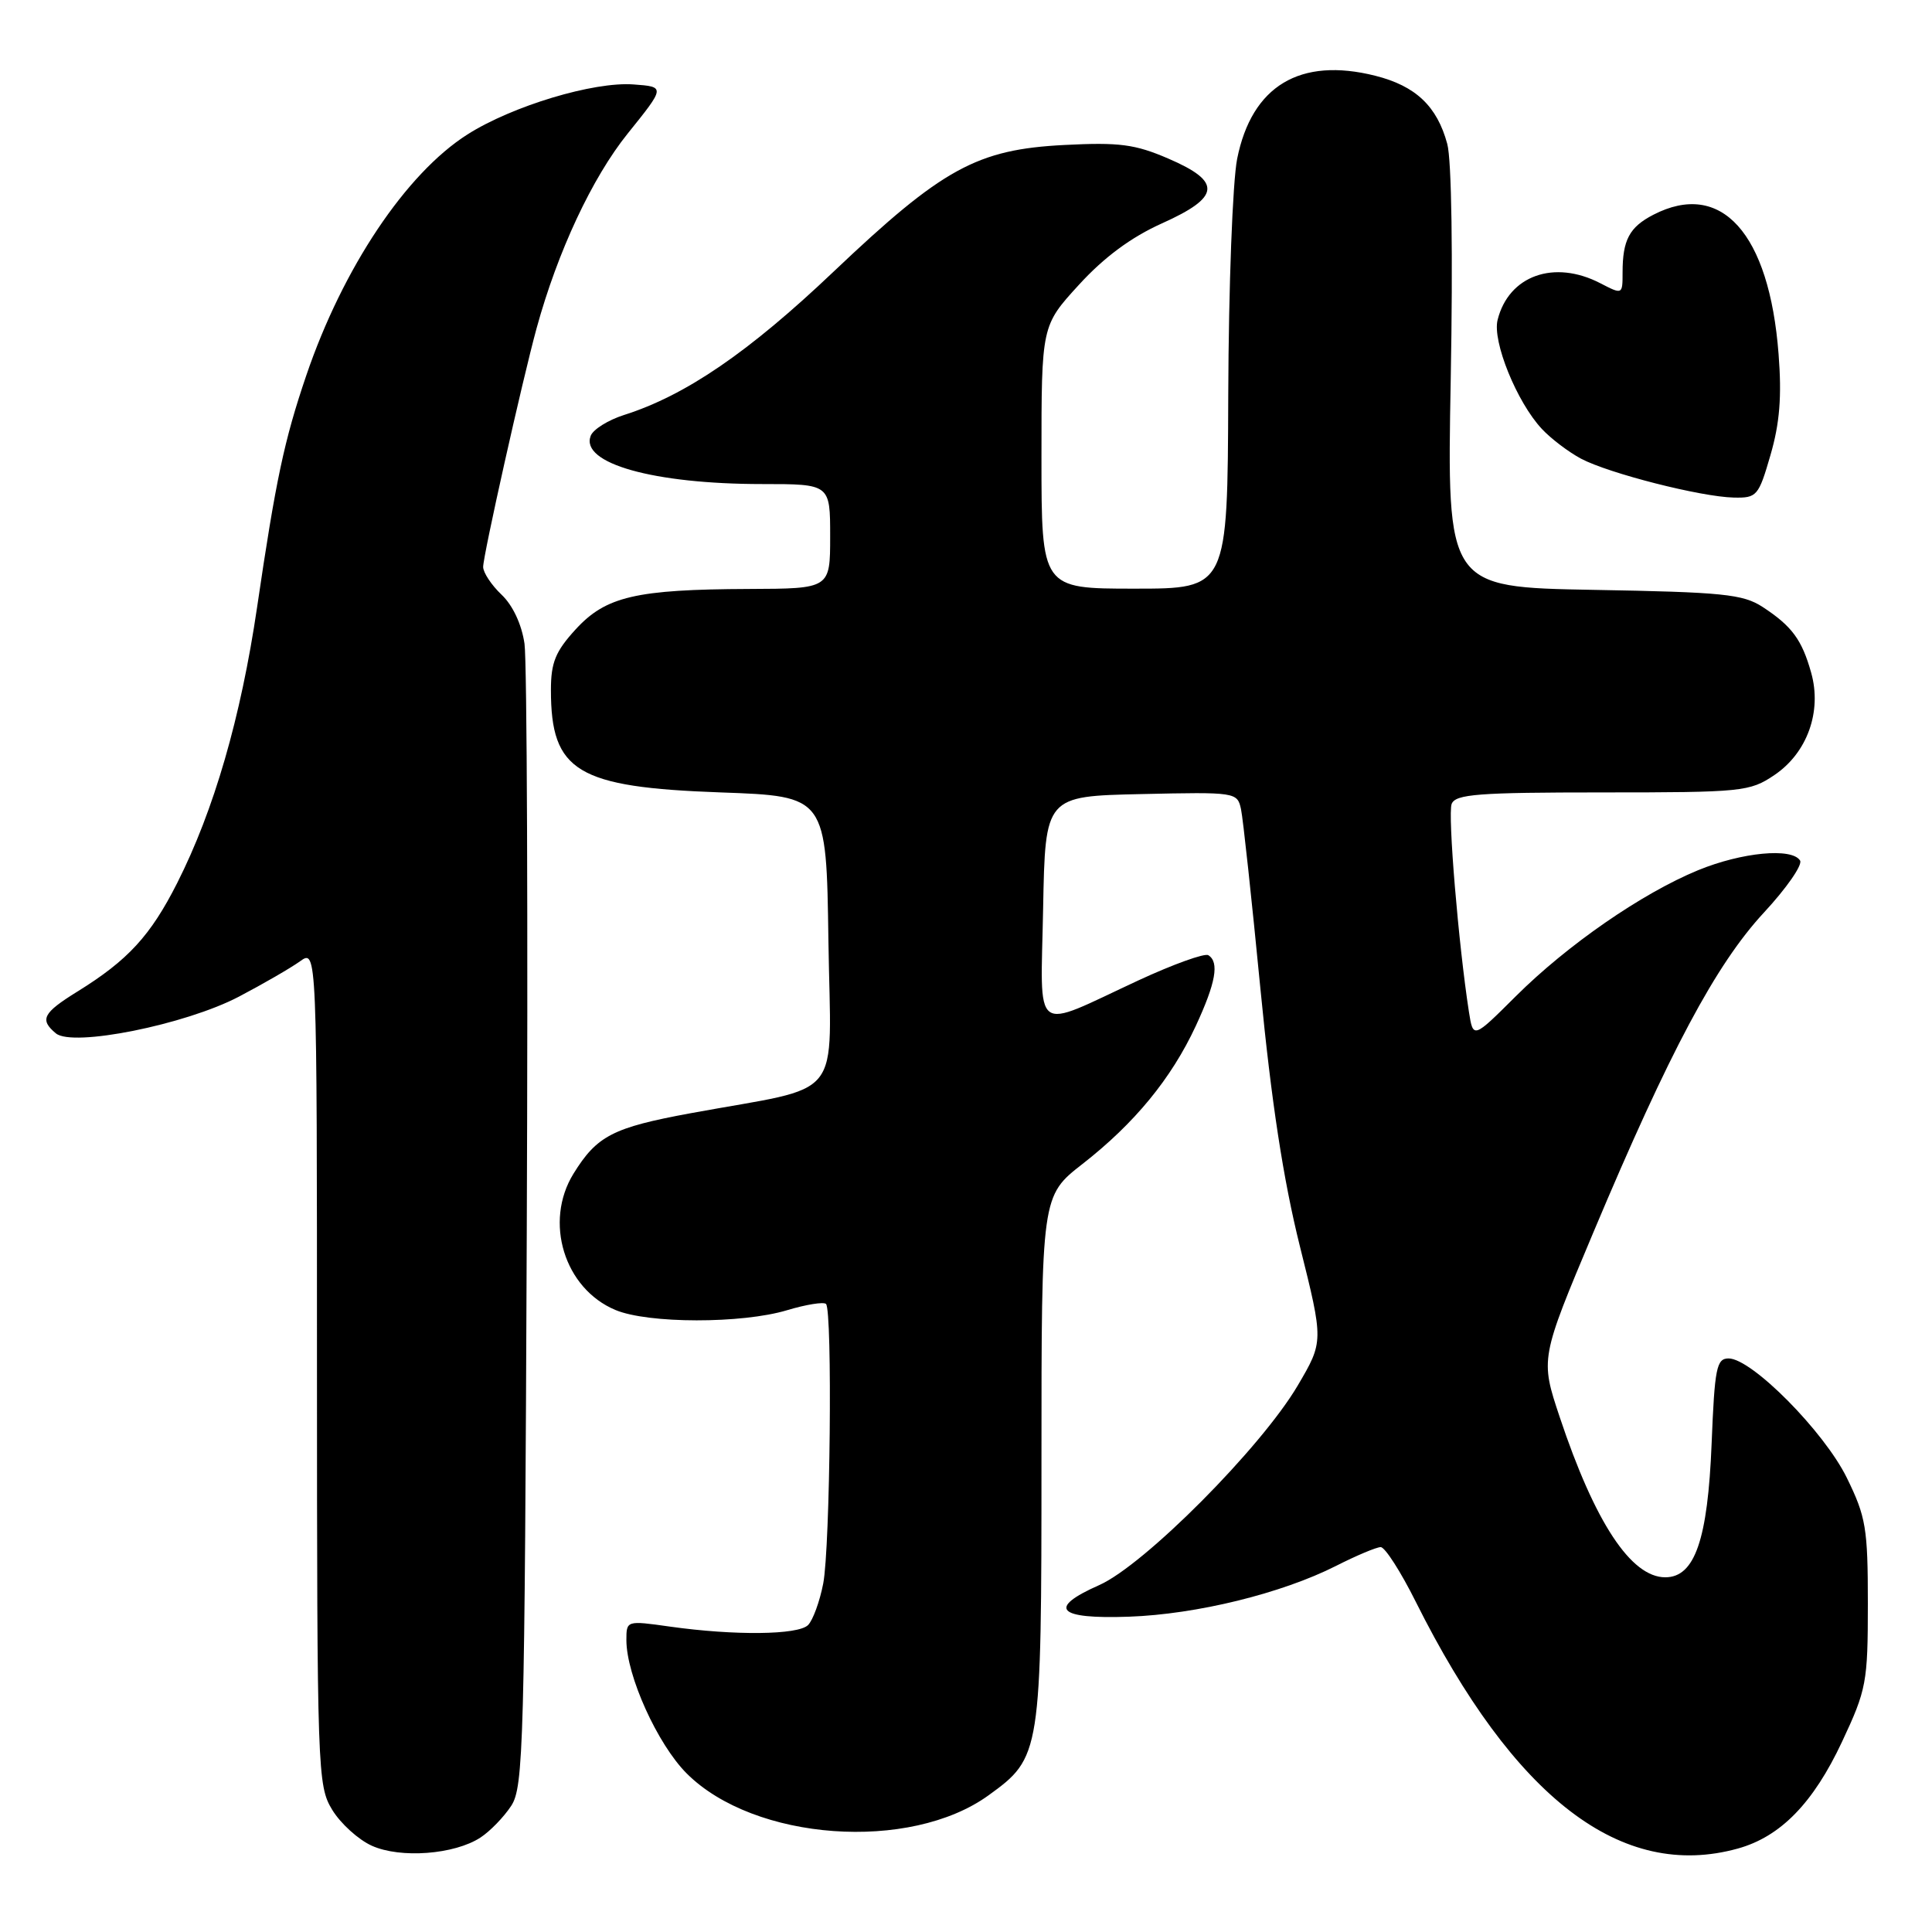<?xml version="1.0" encoding="UTF-8" standalone="no"?>
<!DOCTYPE svg PUBLIC "-//W3C//DTD SVG 1.1//EN" "http://www.w3.org/Graphics/SVG/1.1/DTD/svg11.dtd" >
<svg xmlns="http://www.w3.org/2000/svg" xmlns:xlink="http://www.w3.org/1999/xlink" version="1.1" viewBox="0 0 256 256">
 <g >
 <path fill="currentColor"
d=" M 63.67 243.48 C 64.94 242.65 66.77 240.76 67.74 239.28 C 69.37 236.78 69.52 231.33 69.80 163.04 C 69.97 122.60 69.83 87.61 69.50 85.30 C 69.13 82.74 67.95 80.21 66.46 78.80 C 65.13 77.54 64.03 75.88 64.02 75.13 C 64.00 73.68 69.23 50.32 71.10 43.50 C 73.89 33.33 78.46 23.56 83.17 17.70 C 88.16 11.50 88.16 11.50 83.96 11.19 C 78.67 10.79 67.88 14.04 61.93 17.82 C 53.79 23.00 45.43 35.51 40.58 49.76 C 37.66 58.34 36.54 63.62 34.06 80.50 C 31.91 95.08 28.36 107.35 23.48 117.00 C 19.95 123.98 16.96 127.24 10.25 131.39 C 5.67 134.23 5.22 135.11 7.41 136.93 C 9.64 138.77 24.55 135.78 31.64 132.07 C 34.86 130.38 38.51 128.27 39.75 127.38 C 42.00 125.76 42.00 125.76 42.00 181.13 C 42.01 234.88 42.07 236.60 44.02 239.81 C 45.13 241.63 47.49 243.77 49.27 244.57 C 53.06 246.28 60.22 245.74 63.67 243.48 Z  M 230.28 244.94 C 235.93 243.37 240.27 238.92 244.08 230.79 C 247.32 223.88 247.50 222.93 247.50 212.50 C 247.50 202.48 247.25 200.99 244.71 195.81 C 241.70 189.68 232.11 180.00 229.05 180.00 C 227.45 180.00 227.20 181.26 226.80 191.25 C 226.29 204.02 224.57 209.00 220.66 209.00 C 216.12 209.00 211.33 201.74 206.67 187.77 C 204.09 180.03 204.09 180.03 211.14 163.27 C 221.22 139.31 227.36 127.80 233.72 120.93 C 236.71 117.71 238.87 114.60 238.52 114.03 C 237.45 112.29 230.80 112.93 225.00 115.31 C 217.55 118.38 207.68 125.21 200.85 132.01 C 195.20 137.64 195.20 137.64 194.64 134.07 C 193.26 125.18 191.82 107.91 192.35 106.53 C 192.85 105.23 195.86 105.00 212.32 105.00 C 230.86 105.00 231.85 104.90 235.10 102.71 C 239.46 99.78 241.44 94.29 239.99 89.14 C 238.76 84.75 237.43 82.96 233.55 80.42 C 230.94 78.73 228.29 78.46 211.15 78.16 C 191.72 77.81 191.72 77.81 192.23 50.23 C 192.53 33.86 192.35 21.19 191.77 19.07 C 190.42 14.07 187.59 11.39 182.24 10.04 C 172.27 7.53 165.87 11.37 163.93 21.04 C 163.33 24.06 162.80 38.00 162.75 52.25 C 162.66 78.00 162.66 78.00 150.33 78.00 C 138.00 78.00 138.00 78.00 138.00 60.58 C 138.00 43.16 138.00 43.16 142.96 37.74 C 146.30 34.08 149.89 31.43 153.96 29.60 C 161.74 26.11 161.94 24.08 154.80 21.01 C 150.39 19.11 148.31 18.84 141.05 19.21 C 129.44 19.80 124.89 22.30 110.47 35.98 C 99.20 46.69 90.85 52.40 82.68 54.99 C 80.58 55.66 78.59 56.90 78.27 57.75 C 76.86 61.40 86.60 64.14 101.00 64.14 C 110.00 64.14 110.00 64.14 110.00 71.07 C 110.00 78.00 110.00 78.00 99.25 78.04 C 84.25 78.10 80.28 79.03 76.28 83.39 C 73.60 86.32 73.00 87.78 73.00 91.44 C 73.00 102.23 76.46 104.32 95.50 105.00 C 109.50 105.50 109.50 105.50 109.77 124.66 C 110.08 146.37 112.21 143.70 91.50 147.51 C 81.20 149.41 79.10 150.49 75.99 155.52 C 72.05 161.90 74.77 170.75 81.55 173.58 C 85.88 175.40 98.31 175.41 104.29 173.61 C 106.82 172.85 109.14 172.48 109.45 172.78 C 110.32 173.65 110.01 205.02 109.08 209.83 C 108.62 212.21 107.71 214.69 107.07 215.33 C 105.75 216.65 97.34 216.74 88.75 215.53 C 83.02 214.72 83.00 214.73 83.00 217.32 C 83.00 222.01 87.12 231.12 90.99 234.99 C 99.94 243.94 120.58 245.43 131.00 237.88 C 137.93 232.86 138.00 232.44 138.00 193.27 C 138.00 158.47 138.00 158.47 143.45 154.22 C 150.34 148.84 155.20 142.92 158.44 135.96 C 161.10 130.23 161.59 127.49 160.11 126.57 C 159.63 126.27 155.46 127.77 150.86 129.90 C 136.58 136.53 137.90 137.53 138.22 120.33 C 138.50 105.50 138.50 105.50 151.22 105.22 C 163.76 104.94 163.95 104.97 164.44 107.22 C 164.71 108.47 165.86 119.17 167.01 131.00 C 168.47 146.04 170.04 156.30 172.24 165.13 C 175.39 177.75 175.39 177.75 171.95 183.60 C 167.09 191.84 151.61 207.40 145.64 210.04 C 138.72 213.10 140.10 214.56 149.60 214.22 C 158.58 213.90 169.81 211.14 177.03 207.49 C 179.73 206.12 182.39 205.00 182.95 205.00 C 183.52 205.00 185.61 208.26 187.60 212.25 C 200.65 238.33 214.87 249.22 230.28 244.94 Z  M 234.60 60.29 C 235.82 56.09 236.11 52.55 235.67 46.91 C 234.44 30.88 228.07 23.81 219.07 28.46 C 215.90 30.10 215.00 31.80 215.00 36.11 C 215.00 39.05 214.99 39.05 212.05 37.53 C 205.93 34.36 199.91 36.51 198.44 42.39 C 197.72 45.23 200.99 53.29 204.30 56.83 C 205.51 58.13 207.85 59.90 209.50 60.78 C 213.19 62.73 225.35 65.83 229.72 65.93 C 232.80 66.00 233.02 65.74 234.60 60.29 Z "/>
</g>
</svg>